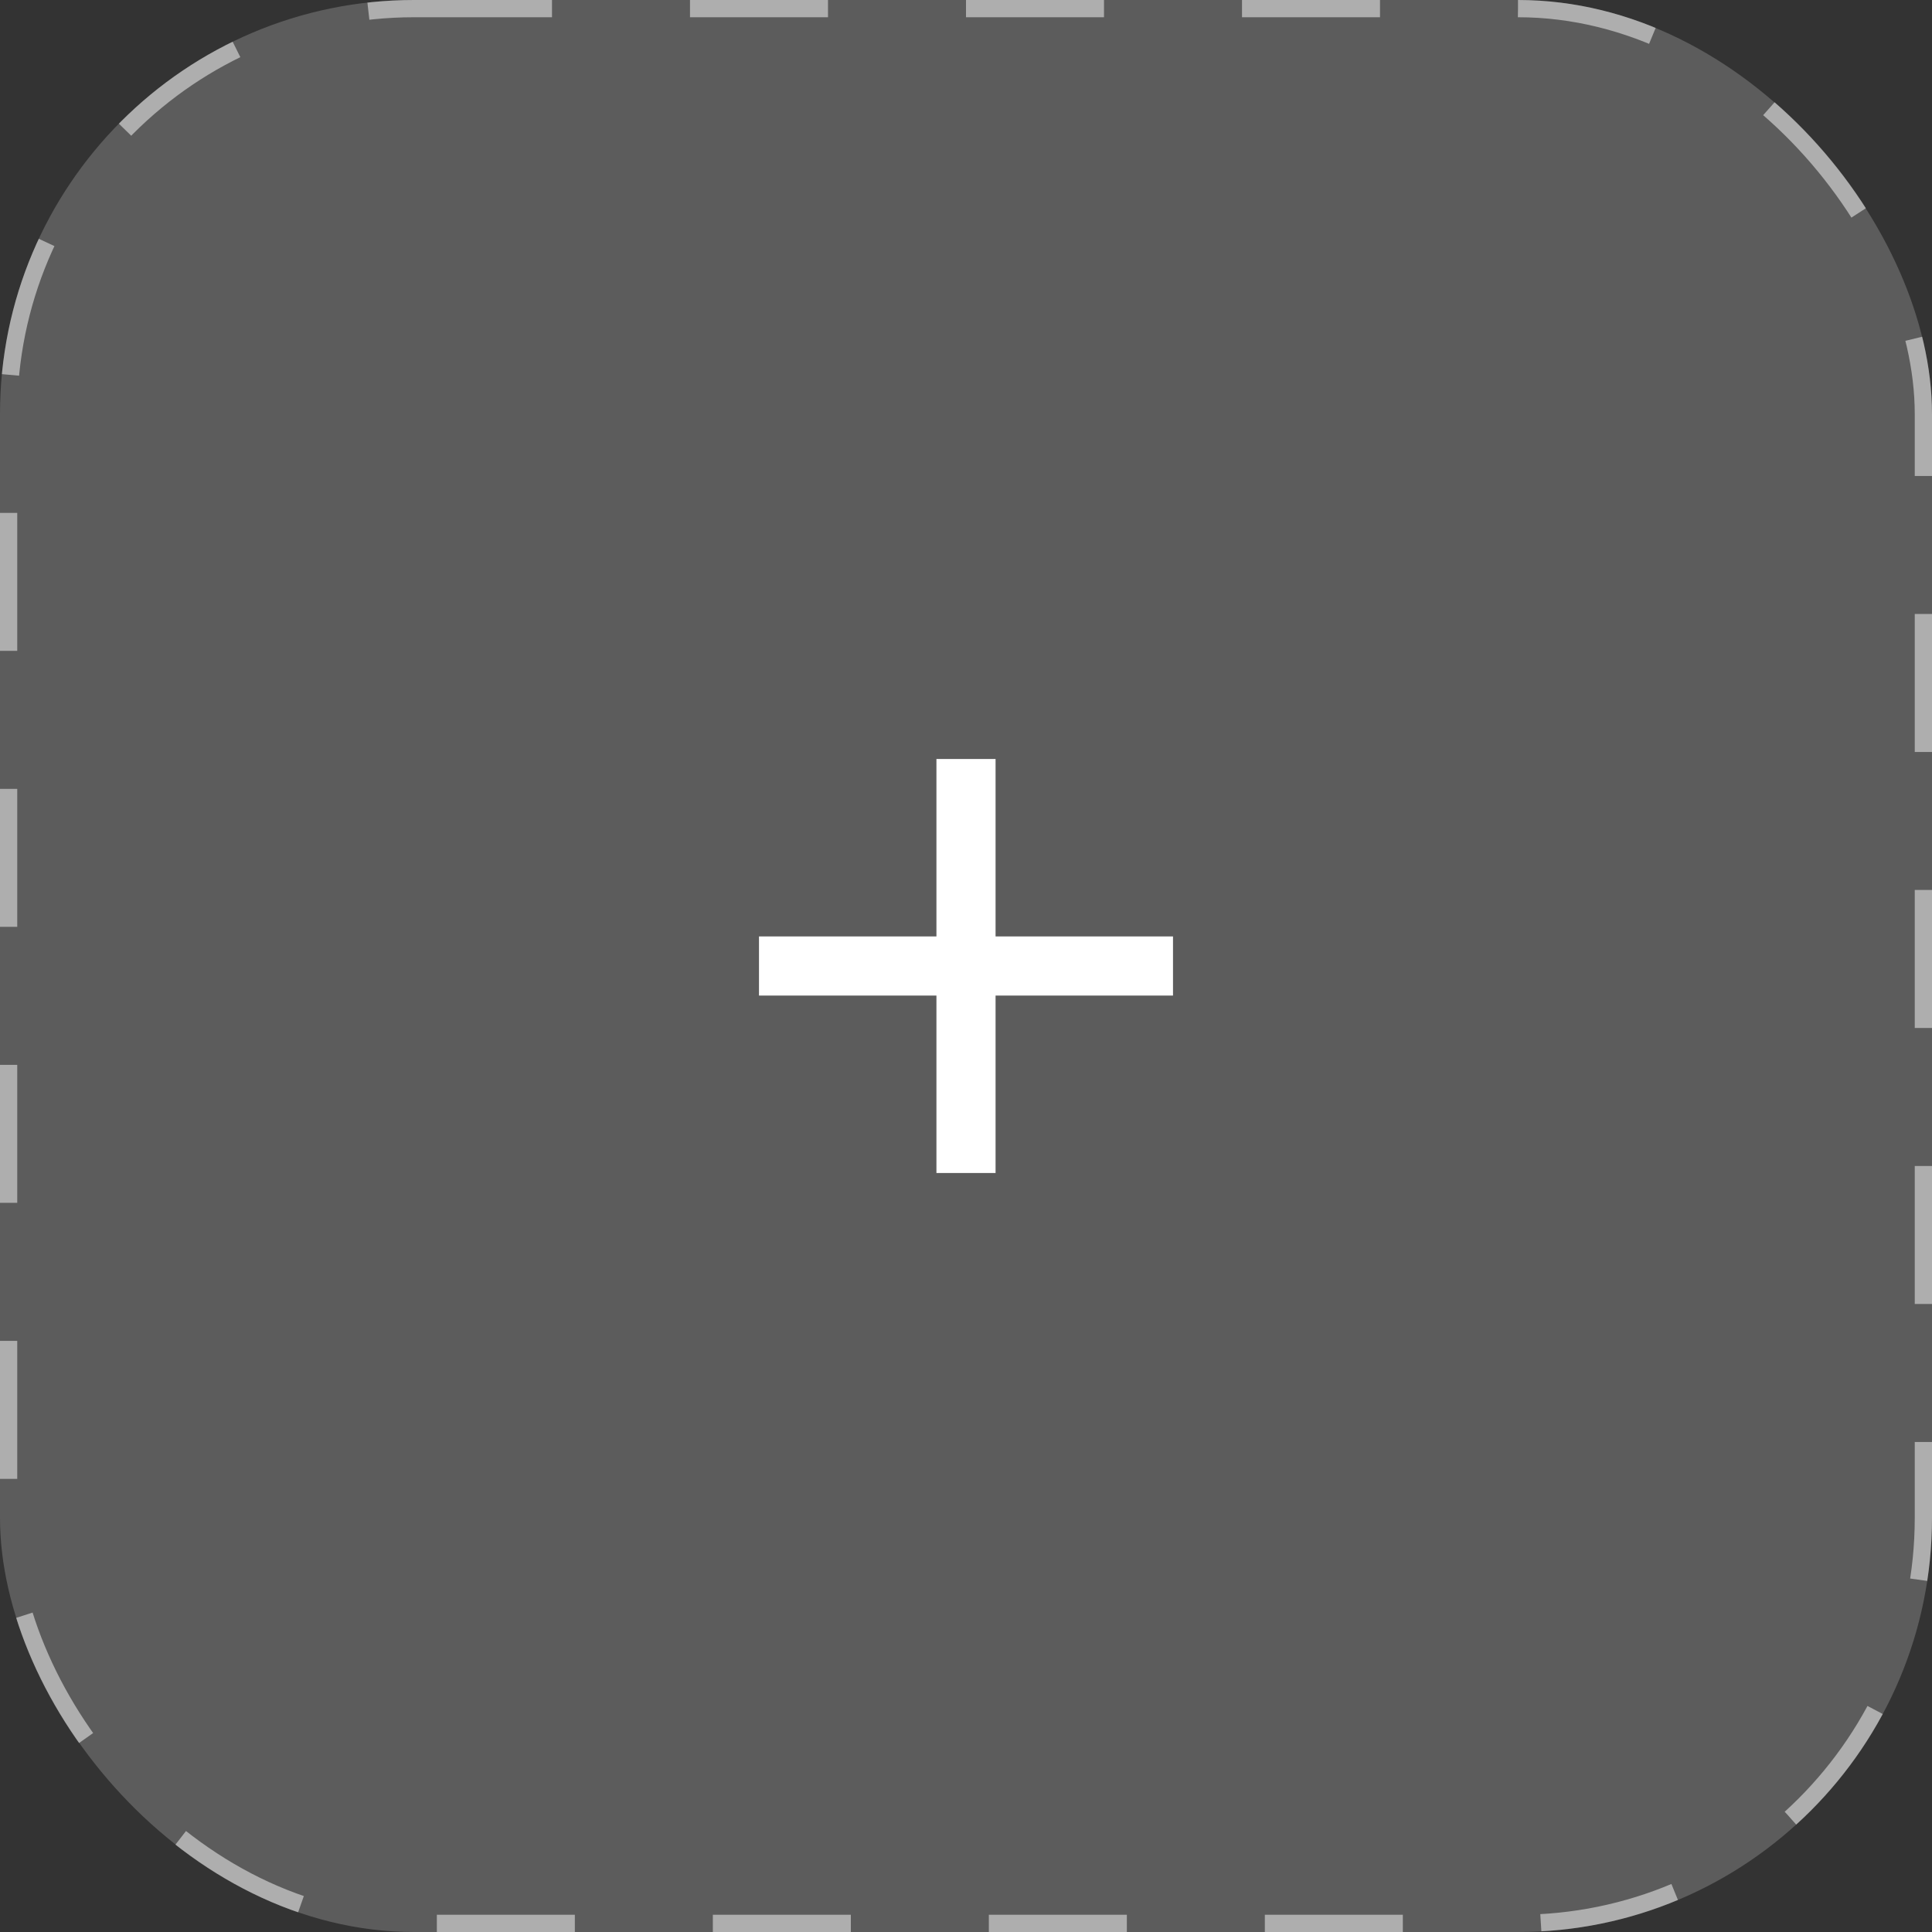 <svg width="112" height="112" viewBox="0 0 112 112" fill="none" xmlns="http://www.w3.org/2000/svg">
<rect x="0" y="0" width="112" height="112" fill="#333333" stroke="none"/>
<rect width="112" height="112" rx="24" fill="white" fill-opacity="0.2"/>
<rect x="0.5" y="0.5" width="111" height="111" rx="23.5" stroke="white" stroke-opacity="0.5" stroke-dasharray="8 8"/>
<g clip-path="url(#clip0_322_6075)">
<path d="M68 57.714H57.714V68H54.286V57.714H44V54.286H54.286V44H57.714V54.286H68V57.714Z" fill="white"/>
</g>
<defs>
<clipPath id="clip0_322_6075">
<rect width="96" height="96" fill="white" transform="translate(8 8)"/>
</clipPath>
</defs>
</svg>
